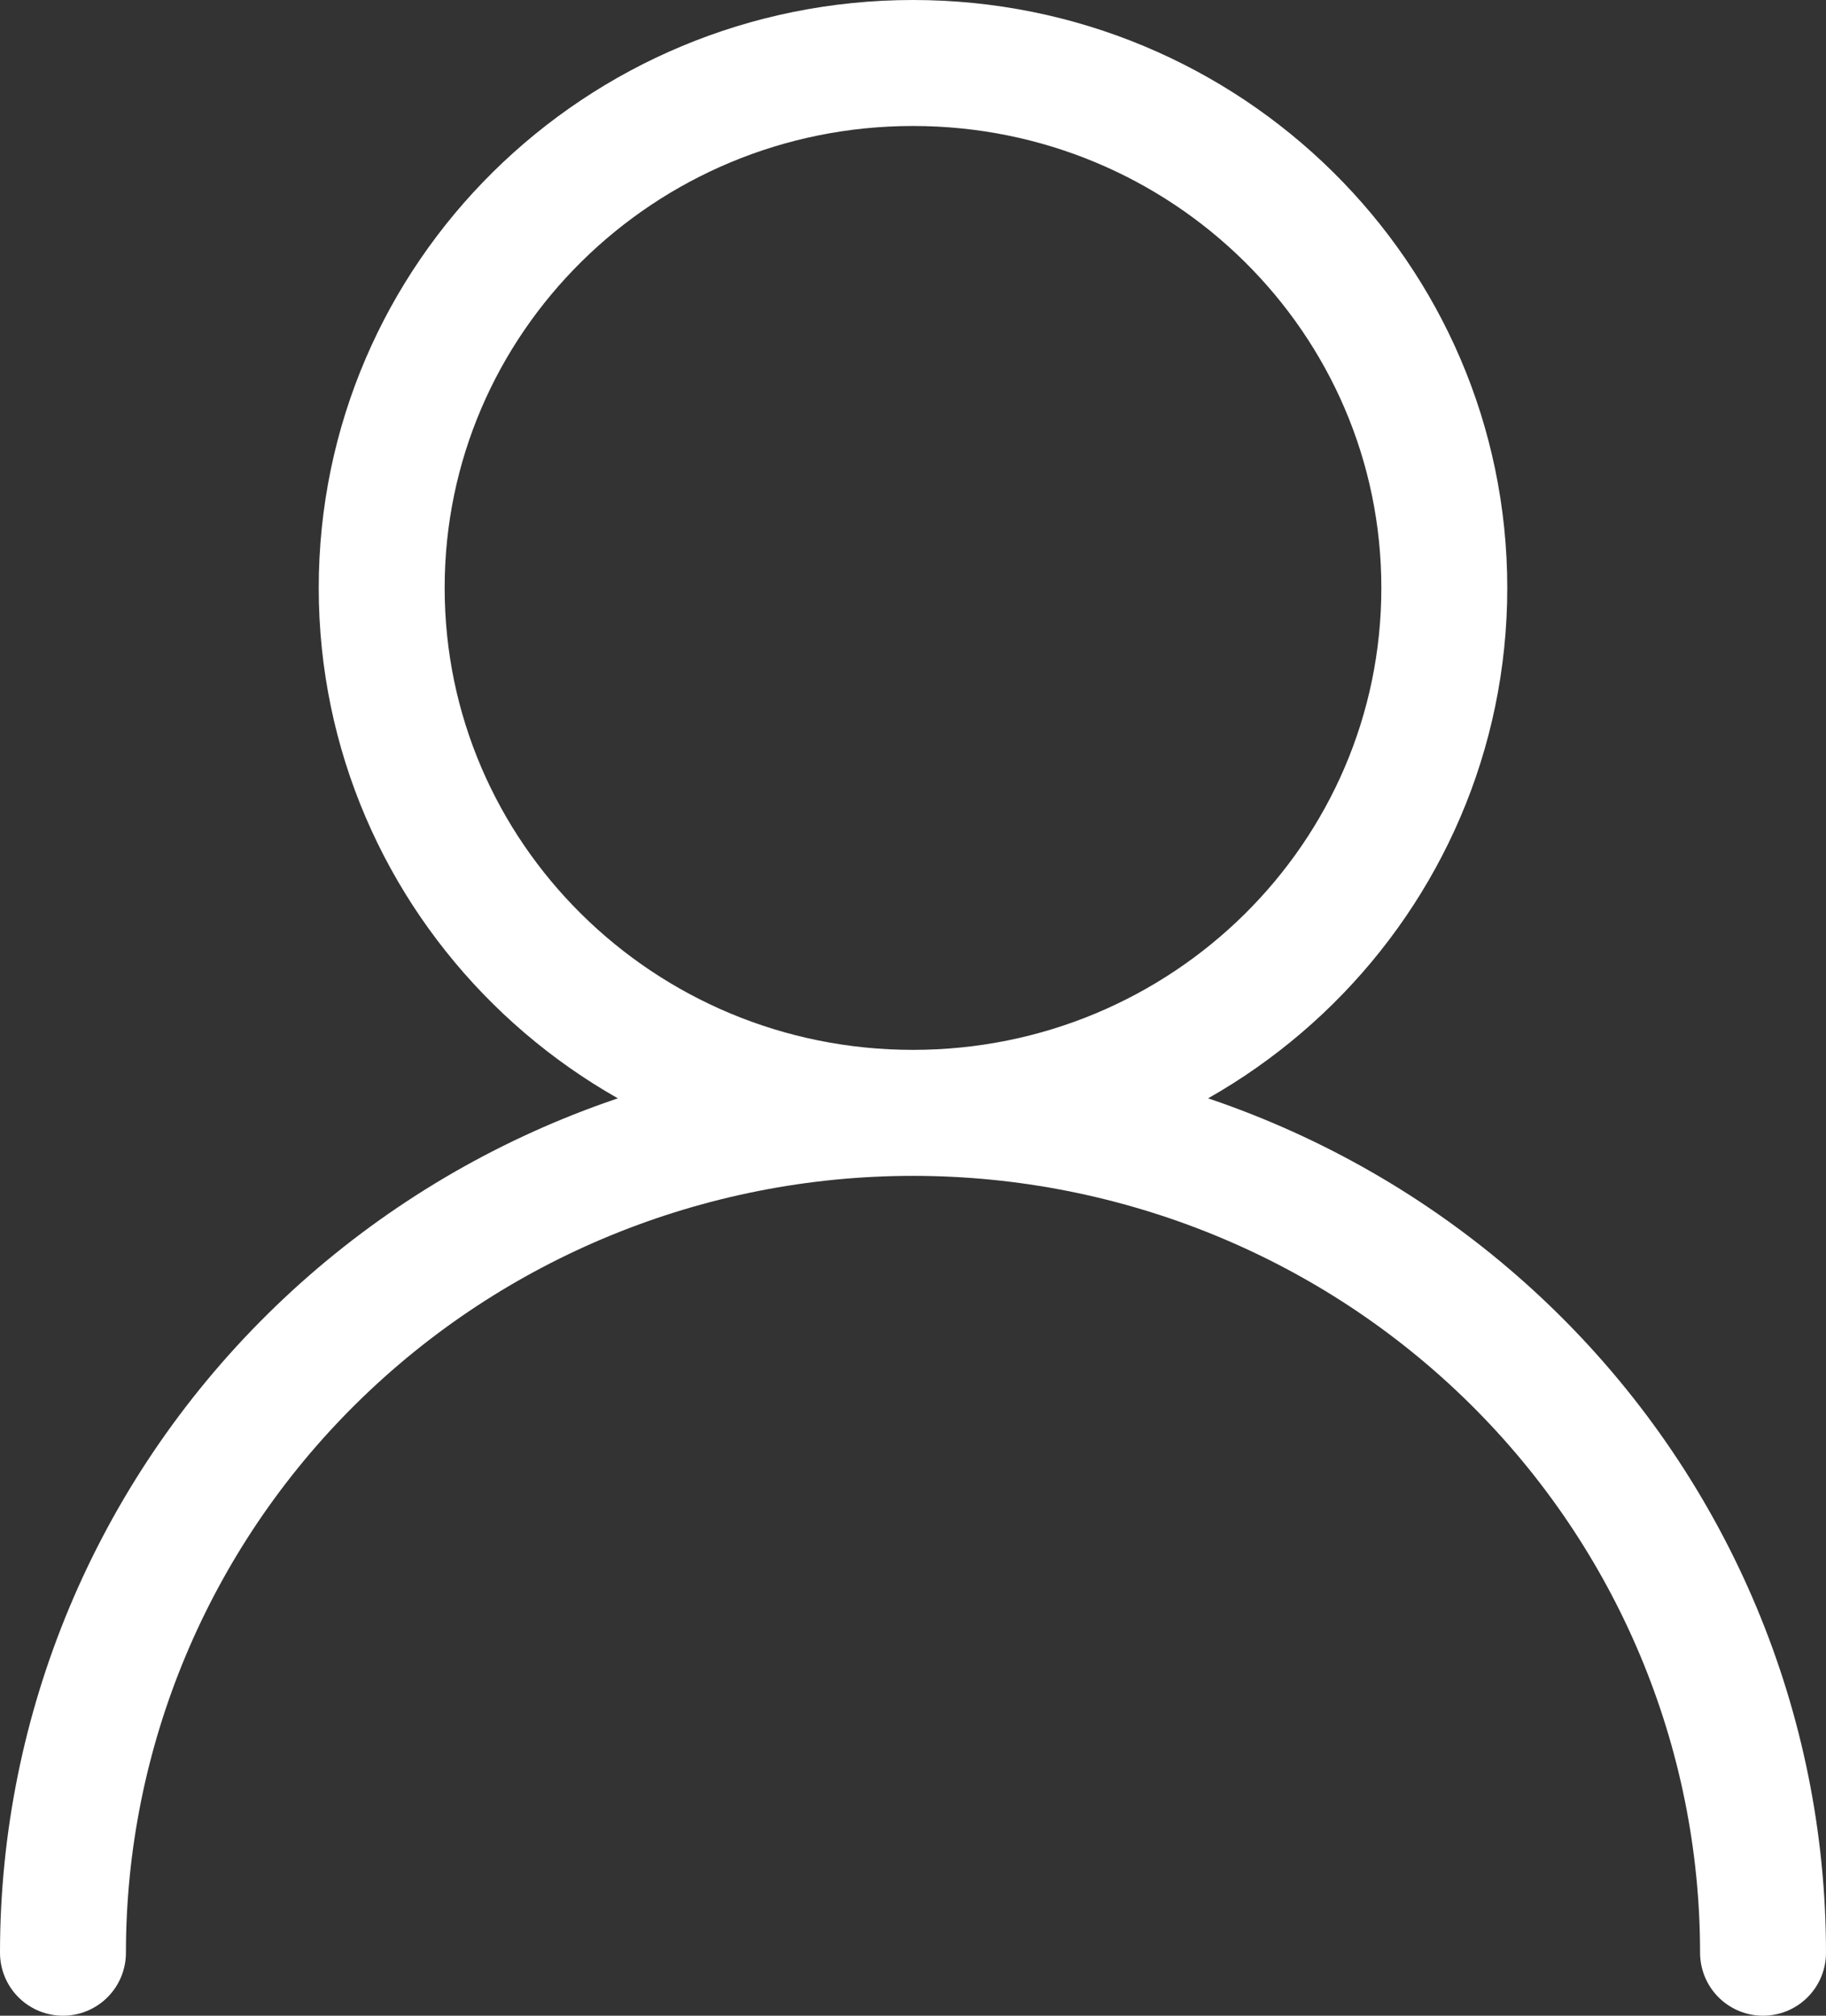 <svg width="29" height="32" viewBox="0 0 29 32" fill="none" xmlns="http://www.w3.org/2000/svg">
<rect x="0" y="0" width="29" height="32" fill="#333333" stroke="none"/>
<path d="M14.5 17.667C19.16 17.667 22.938 13.936 22.938 9.333C22.938 4.731 19.16 1 14.5 1C9.84 1 6.062 4.731 6.062 9.333C6.062 13.936 9.84 17.667 14.5 17.667ZM14.5 17.667C18.08 17.667 21.514 19.071 24.046 21.572C26.578 24.072 28 27.464 28 31M14.5 17.667C10.92 17.667 7.486 19.071 4.954 21.572C2.422 24.072 1 27.464 1 31" stroke="white" stroke-width="2" stroke-linecap="round" stroke-linejoin="round"/>
</svg>
